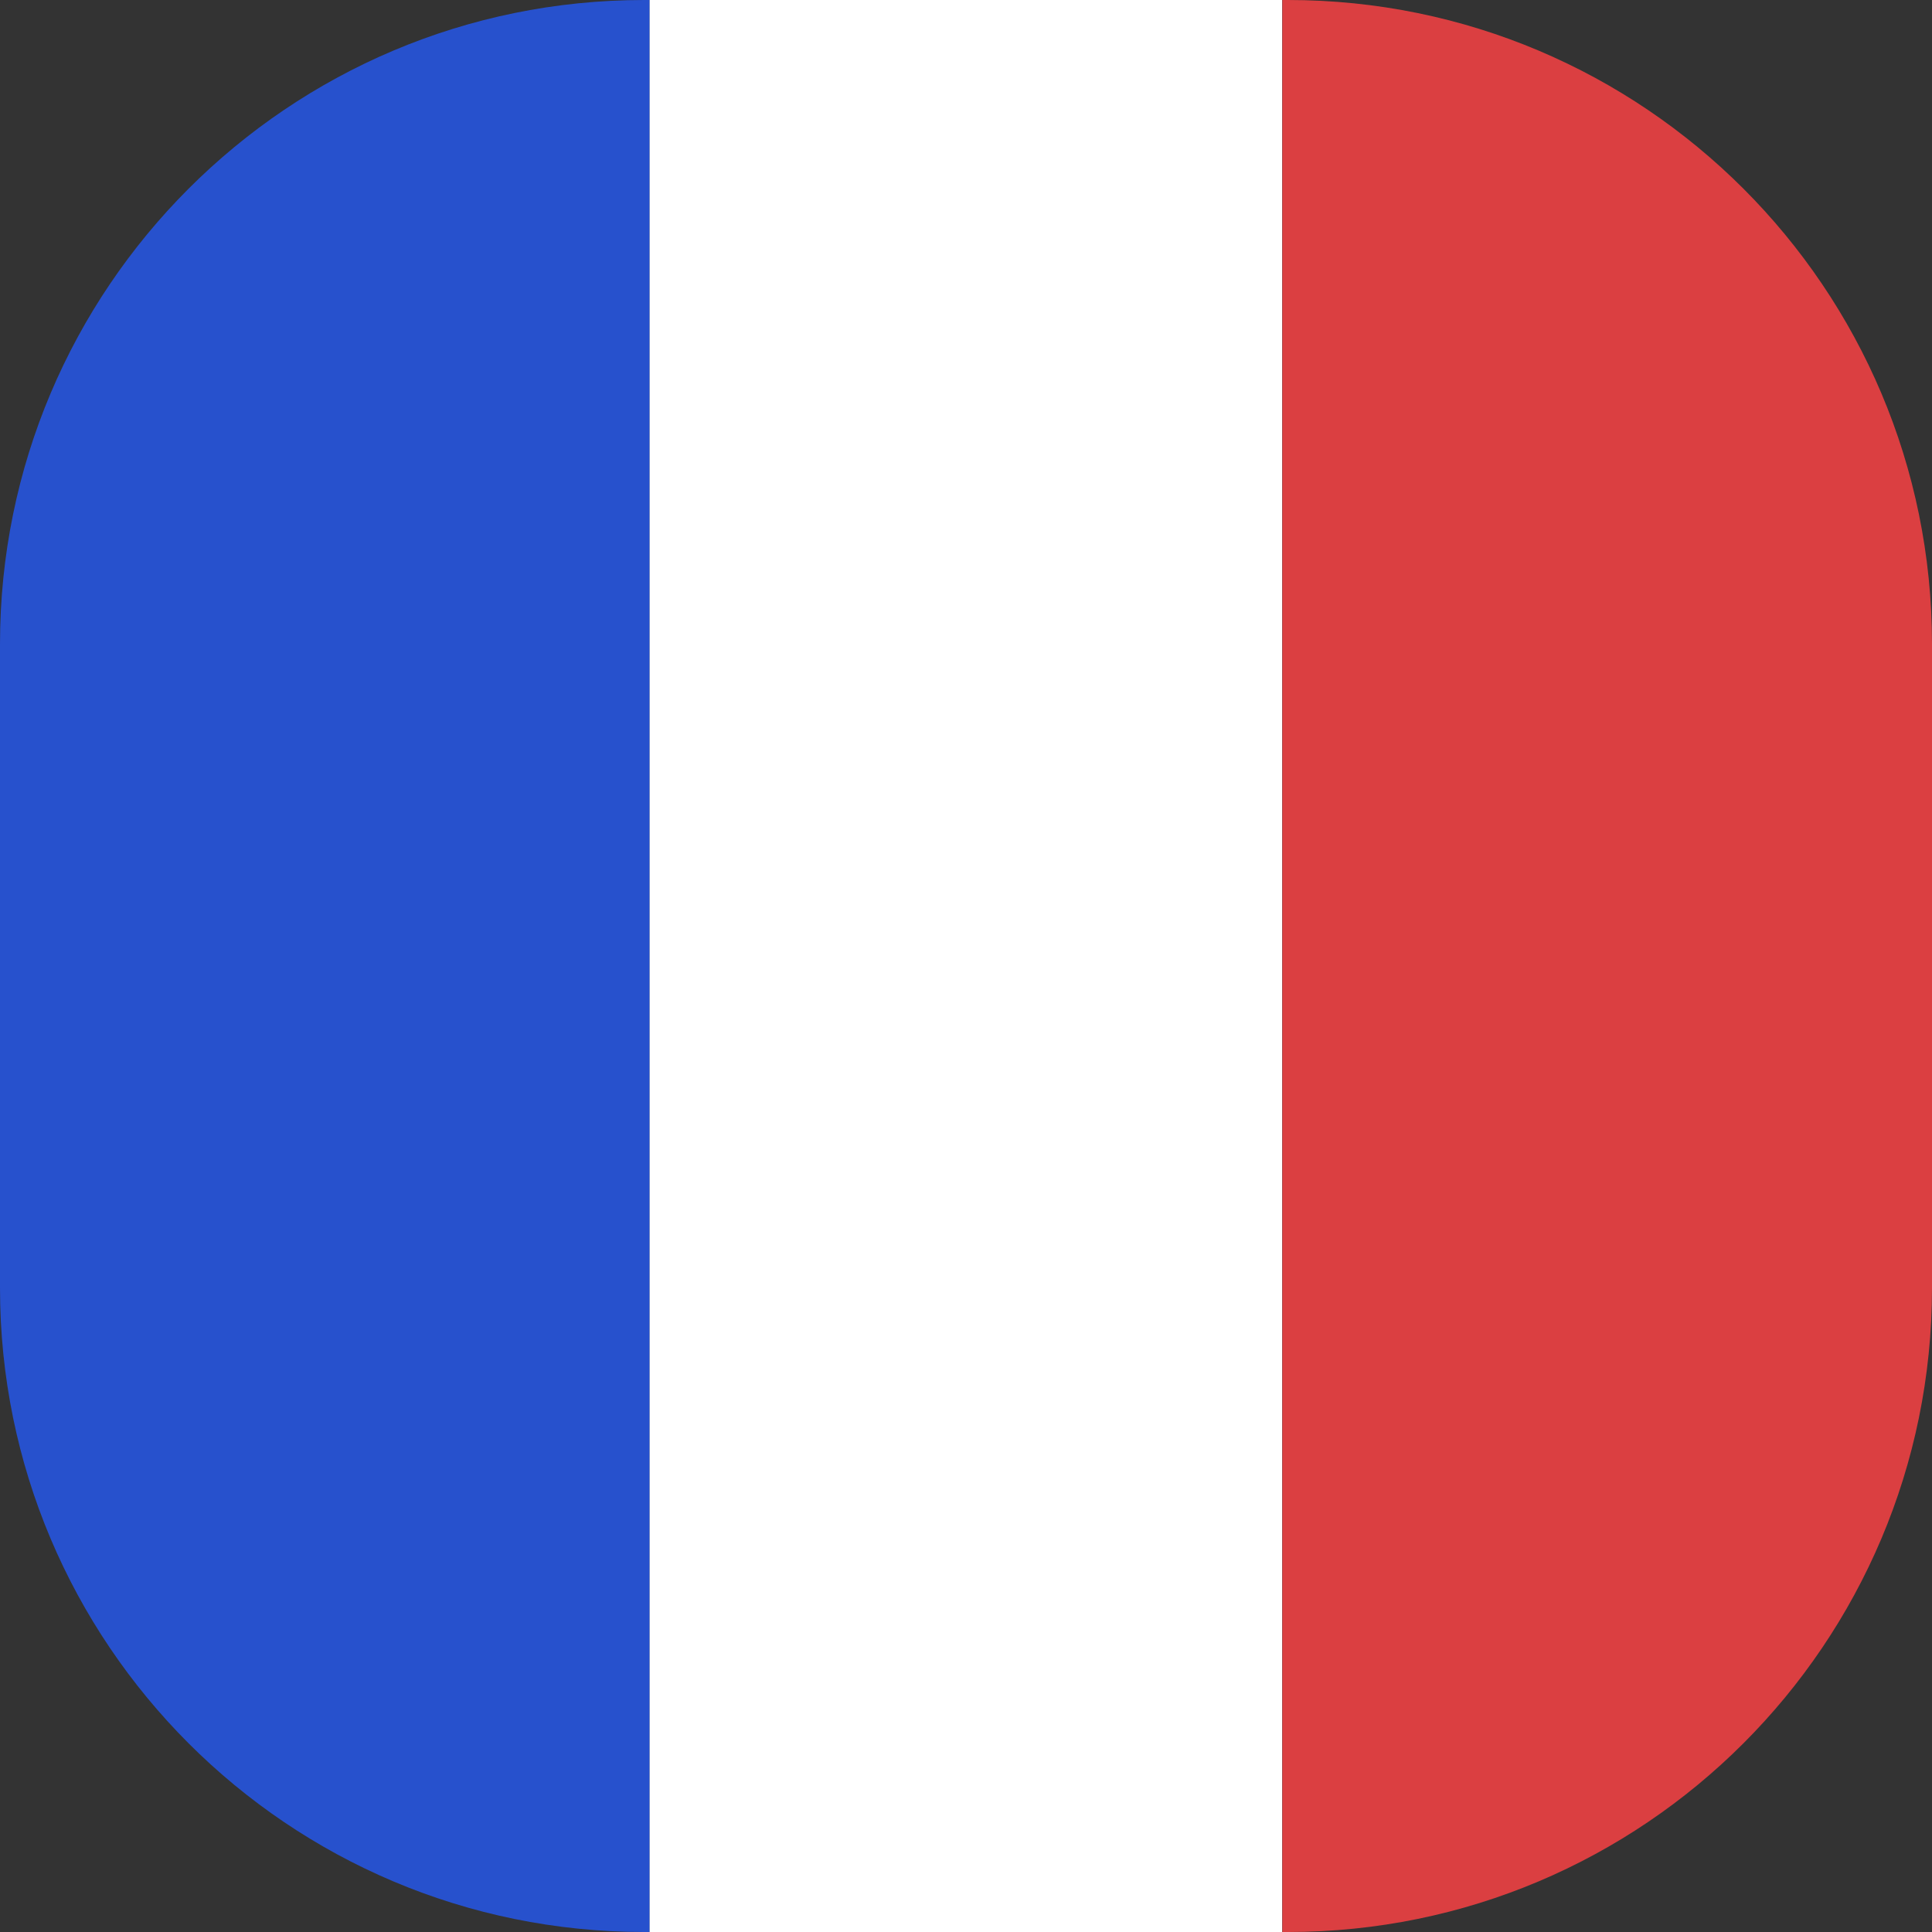 <svg width="24" height="24" viewBox="0 0 24 24" fill="none" xmlns="http://www.w3.org/2000/svg">
<rect x="0" y="0" width="24" height="24" fill="#333333" stroke="none"/>
<g clip-path="url(#clip0_2545:24929)">
<rect y="-0.425" width="8.071" height="25.062" fill="#2751CD"/>
<rect x="8.07" y="-0.425" width="7.858" height="25.062" fill="white"/>
<rect x="15.93" y="-0.425" width="8.071" height="25.062" fill="#DB3F41"/>
</g>
<defs>
<clipPath id="clip0_2545:24929">
<path d="M0 8C0 3.582 3.582 0 8 0H16C20.418 0 24 3.582 24 8V16C24 20.418 20.418 24 16 24H8C3.582 24 0 20.418 0 16V8Z" fill="white"/>
</clipPath>
</defs>
</svg>
